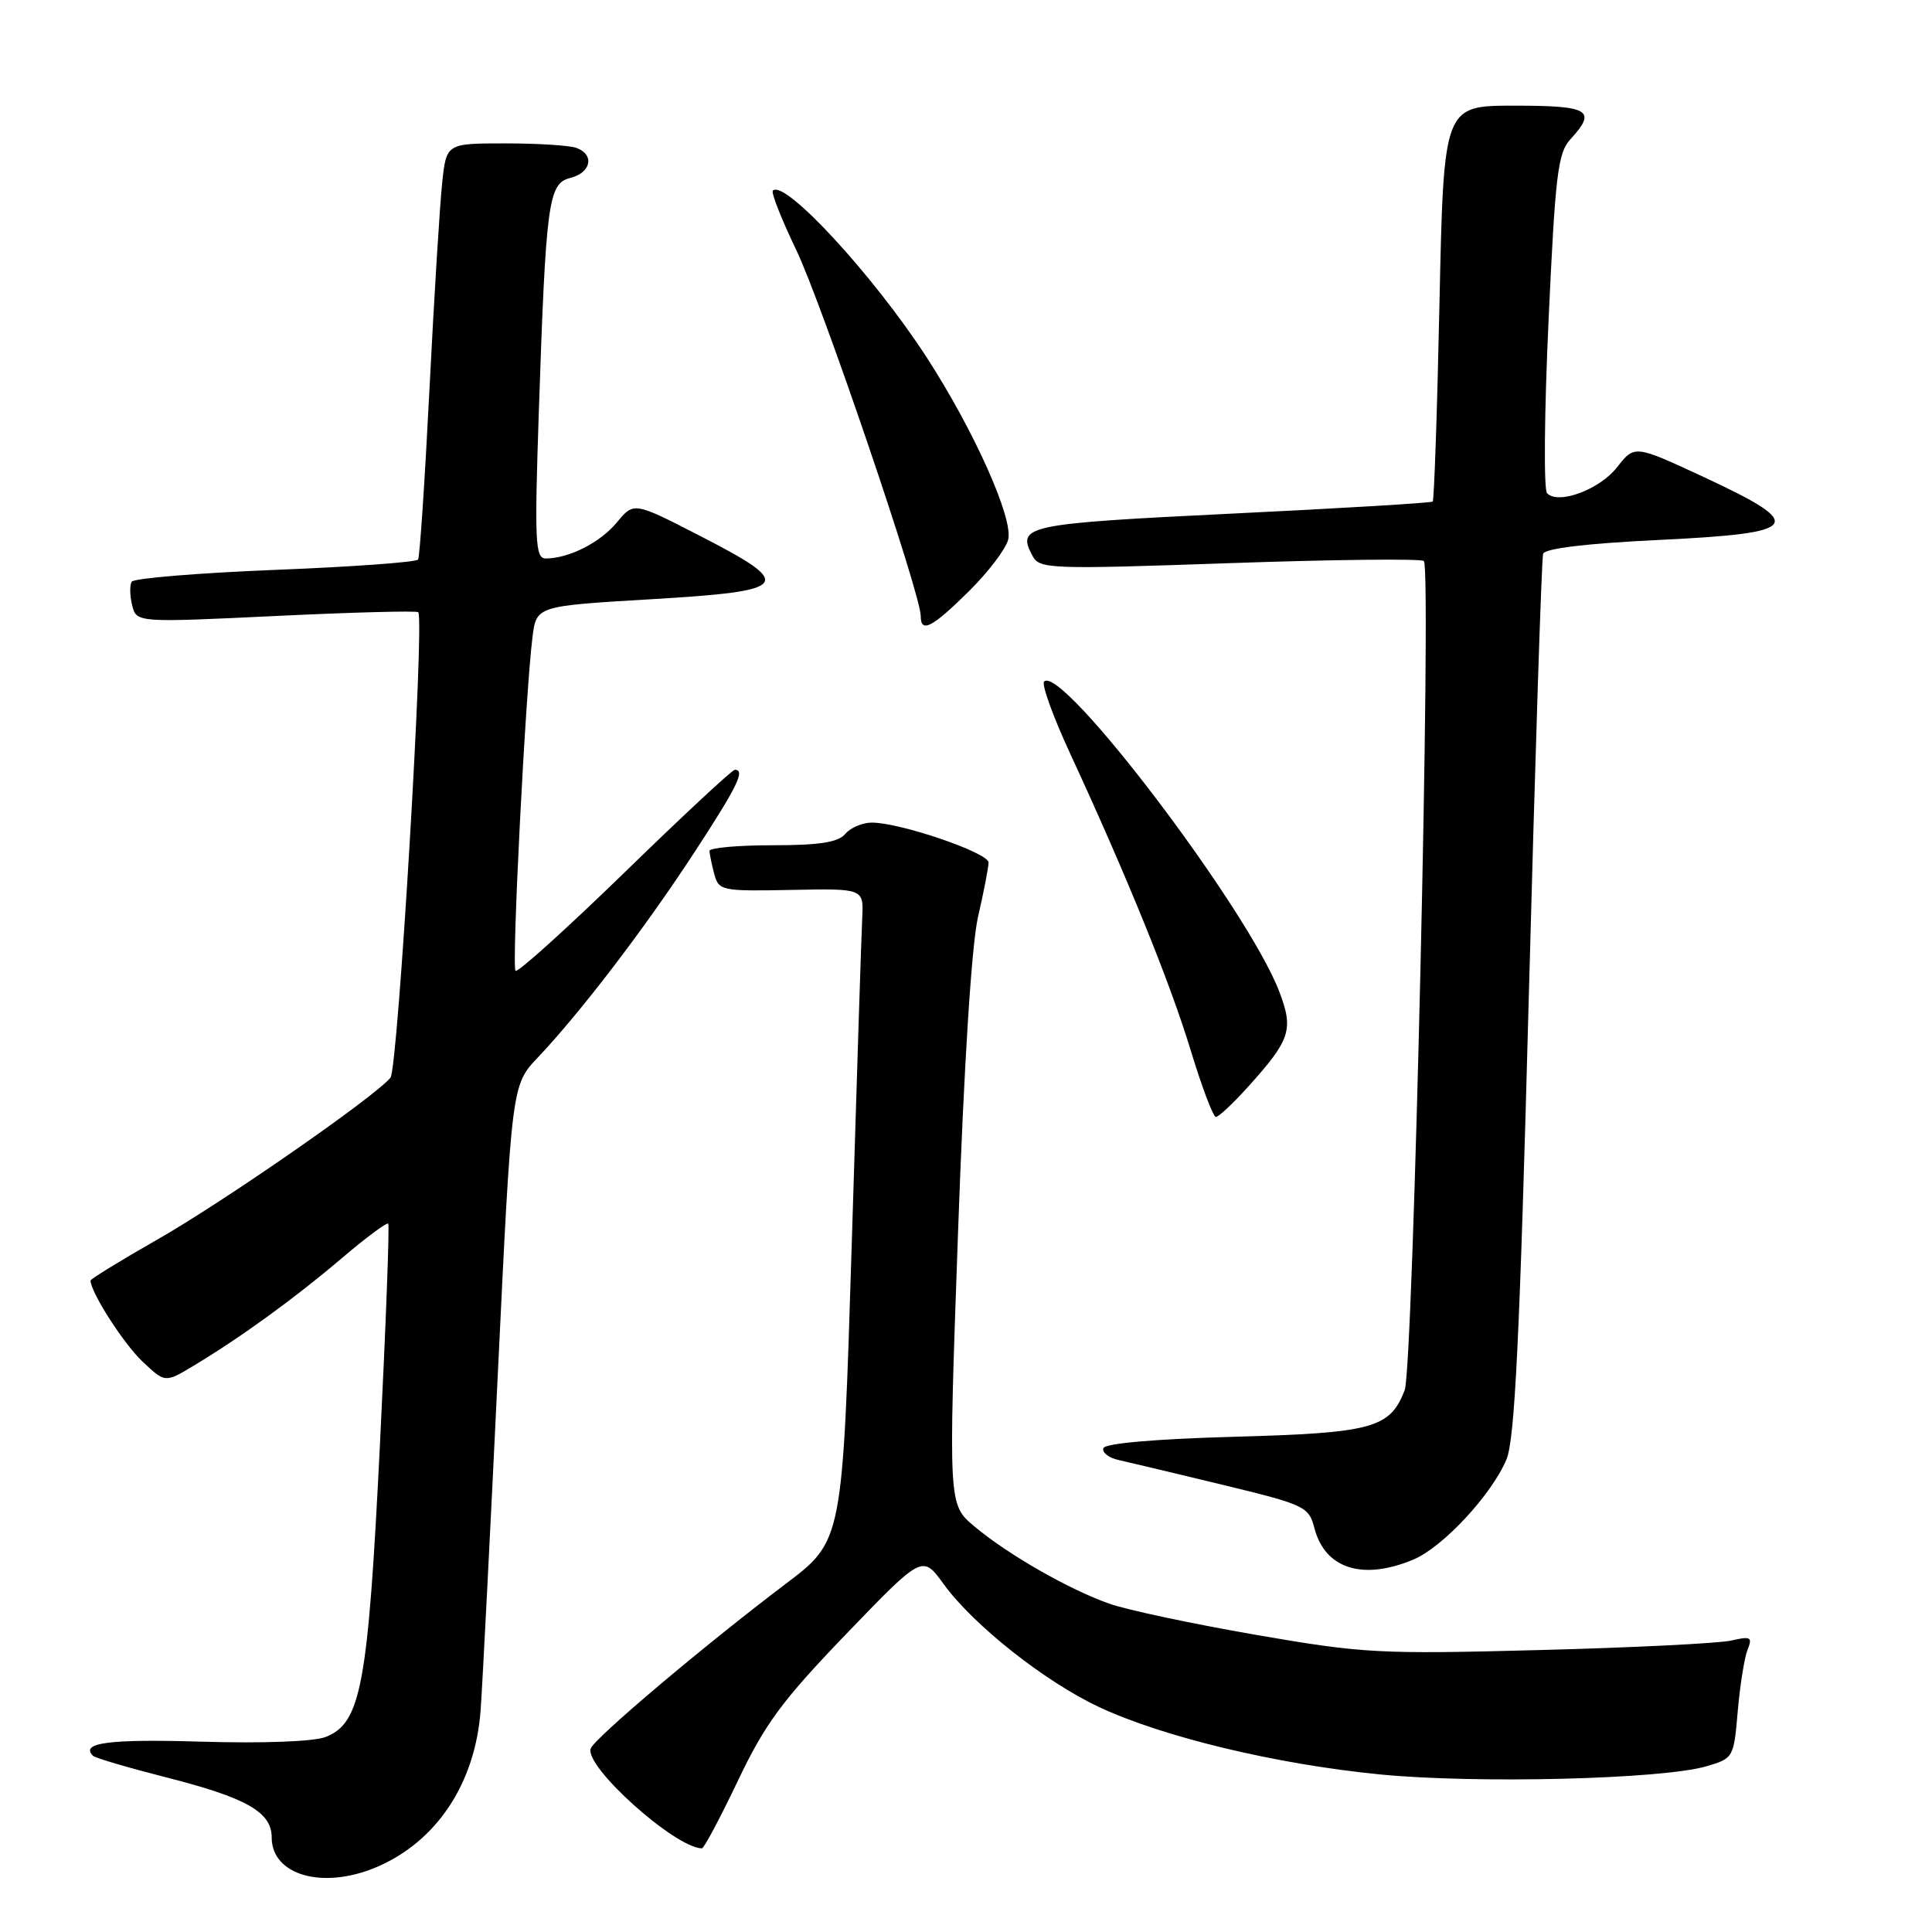 <?xml version="1.0" encoding="UTF-8" standalone="no"?>
<!DOCTYPE svg PUBLIC "-//W3C//DTD SVG 1.1//EN" "http://www.w3.org/Graphics/SVG/1.1/DTD/svg11.dtd" >
<svg xmlns="http://www.w3.org/2000/svg" xmlns:xlink="http://www.w3.org/1999/xlink" version="1.1" viewBox="0 0 256 256">
 <g >
 <path fill="currentColor"
d=" M 49.78 247.45 C 57.83 244.08 63.00 236.31 63.69 226.53 C 63.93 223.21 64.95 203.24 65.96 182.14 C 67.80 143.79 67.80 143.79 71.25 140.14 C 76.94 134.13 85.38 123.08 91.88 113.14 C 97.70 104.24 98.80 102.00 97.37 102.00 C 97.02 102.00 90.45 108.11 82.78 115.58 C 75.10 123.04 68.59 128.92 68.31 128.64 C 67.78 128.11 69.63 91.72 70.56 84.40 C 71.08 80.30 71.08 80.30 86.29 79.40 C 104.83 78.30 105.43 77.52 92.74 71.00 C 83.99 66.50 83.99 66.50 81.74 69.22 C 79.54 71.89 75.38 74.00 72.31 74.00 C 70.92 74.00 70.82 71.81 71.39 54.75 C 72.34 26.60 72.65 24.30 75.59 23.57 C 78.31 22.88 78.81 20.52 76.42 19.61 C 75.55 19.27 71.31 19.00 66.99 19.00 C 59.14 19.00 59.14 19.00 58.59 24.25 C 58.28 27.14 57.52 39.40 56.91 51.50 C 56.30 63.60 55.62 73.79 55.40 74.14 C 55.19 74.49 46.68 75.11 36.49 75.51 C 26.30 75.92 17.74 76.62 17.45 77.08 C 17.17 77.53 17.20 78.94 17.51 80.20 C 18.09 82.50 18.09 82.50 36.58 81.62 C 46.75 81.13 55.23 80.91 55.42 81.12 C 56.28 82.05 52.73 141.61 51.74 142.80 C 49.64 145.35 29.59 159.27 20.86 164.24 C 15.99 167.02 12.00 169.47 12.00 169.68 C 12.00 171.21 16.35 178.01 18.84 180.37 C 21.87 183.25 21.87 183.25 25.68 180.95 C 31.90 177.22 39.11 171.98 45.30 166.71 C 48.49 163.99 51.26 161.94 51.44 162.14 C 51.63 162.34 51.13 175.55 50.34 191.50 C 48.76 223.39 47.84 228.33 43.14 230.16 C 41.58 230.77 34.87 231.02 26.70 230.78 C 14.49 230.41 10.58 230.92 12.32 232.65 C 12.60 232.94 16.93 234.21 21.94 235.49 C 32.68 238.22 36.00 240.10 36.00 243.47 C 36.00 248.46 42.71 250.40 49.78 247.45 Z  M 97.78 235.95 C 101.37 228.40 103.66 225.31 112.14 216.50 C 122.23 206.02 122.23 206.02 125.03 209.89 C 128.96 215.31 138.39 222.78 145.58 226.17 C 154.07 230.16 169.09 233.77 182.84 235.12 C 195.57 236.37 220.29 235.76 226.11 234.04 C 229.68 233.00 229.74 232.89 230.26 226.74 C 230.56 223.31 231.14 219.65 231.56 218.60 C 232.24 216.92 231.99 216.78 229.41 217.38 C 227.81 217.75 216.38 218.32 204.00 218.64 C 182.78 219.20 180.64 219.09 166.38 216.62 C 158.07 215.18 149.35 213.33 147.00 212.50 C 141.61 210.60 133.51 205.96 129.08 202.23 C 125.66 199.35 125.66 199.35 126.94 163.43 C 127.73 141.09 128.74 125.23 129.59 121.50 C 130.35 118.20 130.98 114.96 130.99 114.29 C 131.00 113.00 119.31 109.00 115.52 109.00 C 114.27 109.00 112.68 109.68 112.00 110.50 C 111.07 111.61 108.60 112.00 102.38 112.00 C 97.77 112.00 94.01 112.34 94.01 112.75 C 94.02 113.16 94.31 114.54 94.64 115.81 C 95.24 118.03 95.61 118.10 104.85 117.92 C 114.44 117.73 114.44 117.73 114.25 121.61 C 114.14 123.75 113.52 143.20 112.86 164.83 C 111.65 204.16 111.65 204.16 104.16 209.83 C 93.25 218.08 78.71 230.36 78.27 231.70 C 77.46 234.11 89.43 244.84 93.00 244.92 C 93.28 244.93 95.42 240.89 97.78 235.95 Z  M 187.28 206.65 C 191.18 205.02 197.67 198.04 199.62 193.37 C 200.72 190.72 201.38 177.15 202.57 132.23 C 203.41 100.48 204.27 74.00 204.47 73.38 C 204.70 72.67 210.29 72.00 219.92 71.54 C 238.74 70.63 239.47 69.60 225.78 63.22 C 216.59 58.95 216.59 58.95 214.28 61.90 C 211.95 64.88 206.48 66.91 204.99 65.35 C 204.54 64.88 204.63 54.60 205.19 42.50 C 206.08 23.12 206.42 20.25 208.10 18.44 C 211.63 14.60 210.62 14.00 200.65 14.00 C 191.30 14.00 191.30 14.00 190.74 40.07 C 190.44 54.42 190.03 66.29 189.84 66.46 C 189.65 66.64 177.64 67.36 163.15 68.06 C 135.80 69.40 134.67 69.64 136.82 73.67 C 137.75 75.40 139.11 75.45 162.94 74.62 C 176.77 74.14 188.35 74.01 188.67 74.34 C 189.71 75.37 187.26 181.29 186.13 184.20 C 184.18 189.25 181.91 189.87 163.52 190.38 C 153.10 190.67 146.42 191.25 146.20 191.89 C 146.01 192.46 146.90 193.16 148.18 193.45 C 149.46 193.73 155.65 195.21 161.94 196.73 C 172.93 199.39 173.42 199.62 174.17 202.50 C 175.58 207.88 180.57 209.46 187.28 206.65 Z  M 165.30 144.09 C 171.00 137.78 171.44 136.45 169.51 131.39 C 165.35 120.48 140.69 87.98 138.35 90.31 C 137.99 90.68 139.52 94.91 141.75 99.74 C 149.27 115.99 155.00 130.08 157.74 139.06 C 159.23 143.98 160.75 148.00 161.11 148.00 C 161.47 148.00 163.36 146.24 165.30 144.09 Z  M 128.34 78.39 C 130.91 75.86 133.27 72.76 133.59 71.50 C 134.29 68.71 129.07 57.05 122.78 47.34 C 115.75 36.50 103.96 23.71 102.41 25.26 C 102.15 25.51 103.55 29.05 105.50 33.11 C 108.89 40.14 122.00 78.69 122.00 81.61 C 122.00 83.94 123.47 83.20 128.34 78.39 Z "/>
</g>
</svg>